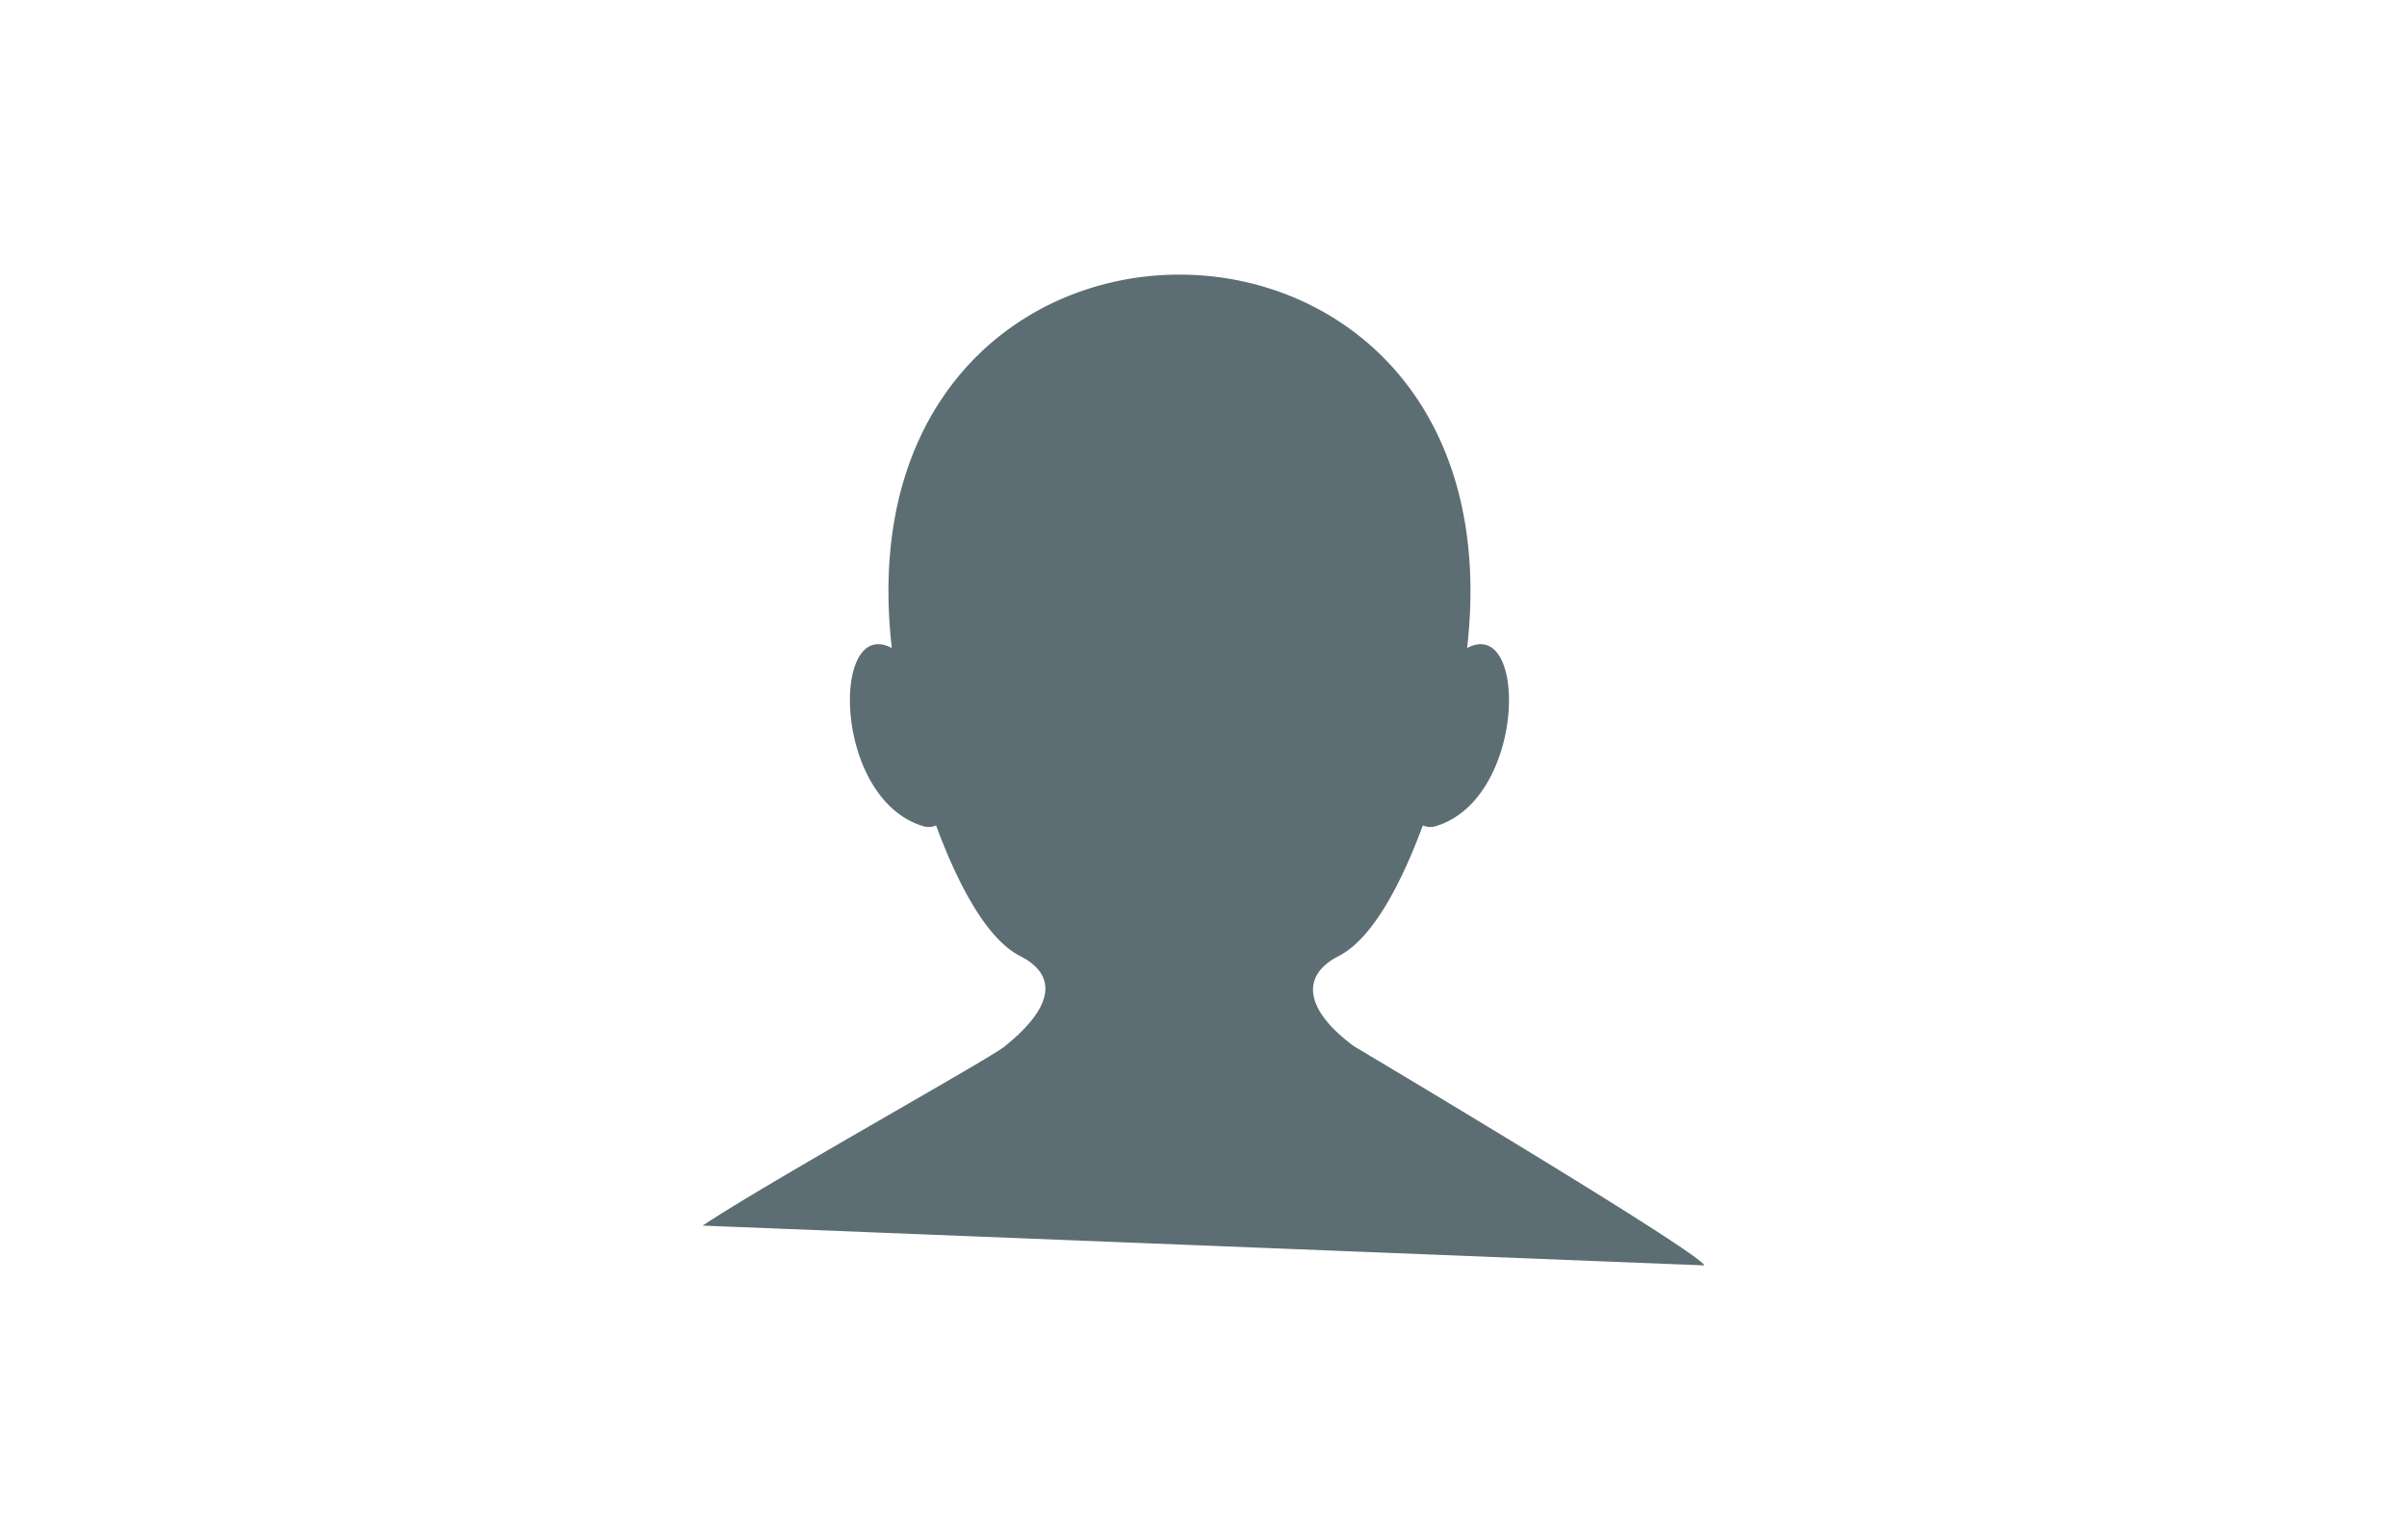 <?xml version="1.0" encoding="UTF-8" standalone="no"?>
<!-- Created with Inkscape (http://www.inkscape.org/) -->

<svg
   xmlns:dc="http://purl.org/dc/elements/1.1/"
   xmlns:cc="http://creativecommons.org/ns#"
   xmlns:rdf="http://www.w3.org/1999/02/22-rdf-syntax-ns#"
   xmlns:svg="http://www.w3.org/2000/svg"
   xmlns="http://www.w3.org/2000/svg"
   xmlns:sodipodi="http://sodipodi.sourceforge.net/DTD/sodipodi-0.dtd"
   xmlns:inkscape="http://www.inkscape.org/namespaces/inkscape"
   width="625"
   height="400"
   viewBox="0 0 625 400"
   id="svg2"
   version="1.1"
   inkscape:version="0.91 r13725"
   sodipodi:docname="1.svg">
  <defs
     id="defs4" />
  <sodipodi:namedview
     id="base"
     pagecolor="#ffffff"
     bordercolor="#666666"
     borderopacity="1.0"
     inkscape:pageopacity="0.0"
     inkscape:pageshadow="2"
     inkscape:zoom="2.8"
     inkscape:cx="310.62146"
     inkscape:cy="199.18161"
     inkscape:document-units="px"
     inkscape:current-layer="layer1"
     showgrid="false"
     units="px"
     inkscape:window-width="3840"
     inkscape:window-height="2031"
     inkscape:window-x="0"
     inkscape:window-y="55"
     inkscape:window-maximized="1" />
  <g
     inkscape:label="Calque 1"
     inkscape:groupmode="layer"
     id="layer1"
     transform="translate(0,-652.362)">
    <path
       id="path3439"
       d="m 442.551,981.034 c -1.645,-3.765 -90.872,-56.851 -90.967,-56.917 -12.589,-9.256 -14.134,-18.261 -3.975,-23.433 8.714,-4.436 16.202,-18.679 21.846,-33.931 a 4.612,4.612 0 0 0 3.219,0.228 c 23.7,-6.922 24.128,-54.754 8.272,-46.301 14.819,-129.286 -164.187,-129.352 -149.377,0 -15.86,-8.462 -15.432,39.379 8.272,46.301 a 4.65,4.65 0 0 0 3.214,-0.223 c 5.638,15.247 13.122,29.49 21.831,33.926 10.241,5.206 8.22,13.768 -4.217,23.628 -4.141,3.29 -61.924,35.49 -78.221,46.392"
       inkscape:connector-curvature="0"
       style="fill:#5d6d74" />
  </g>
</svg>
